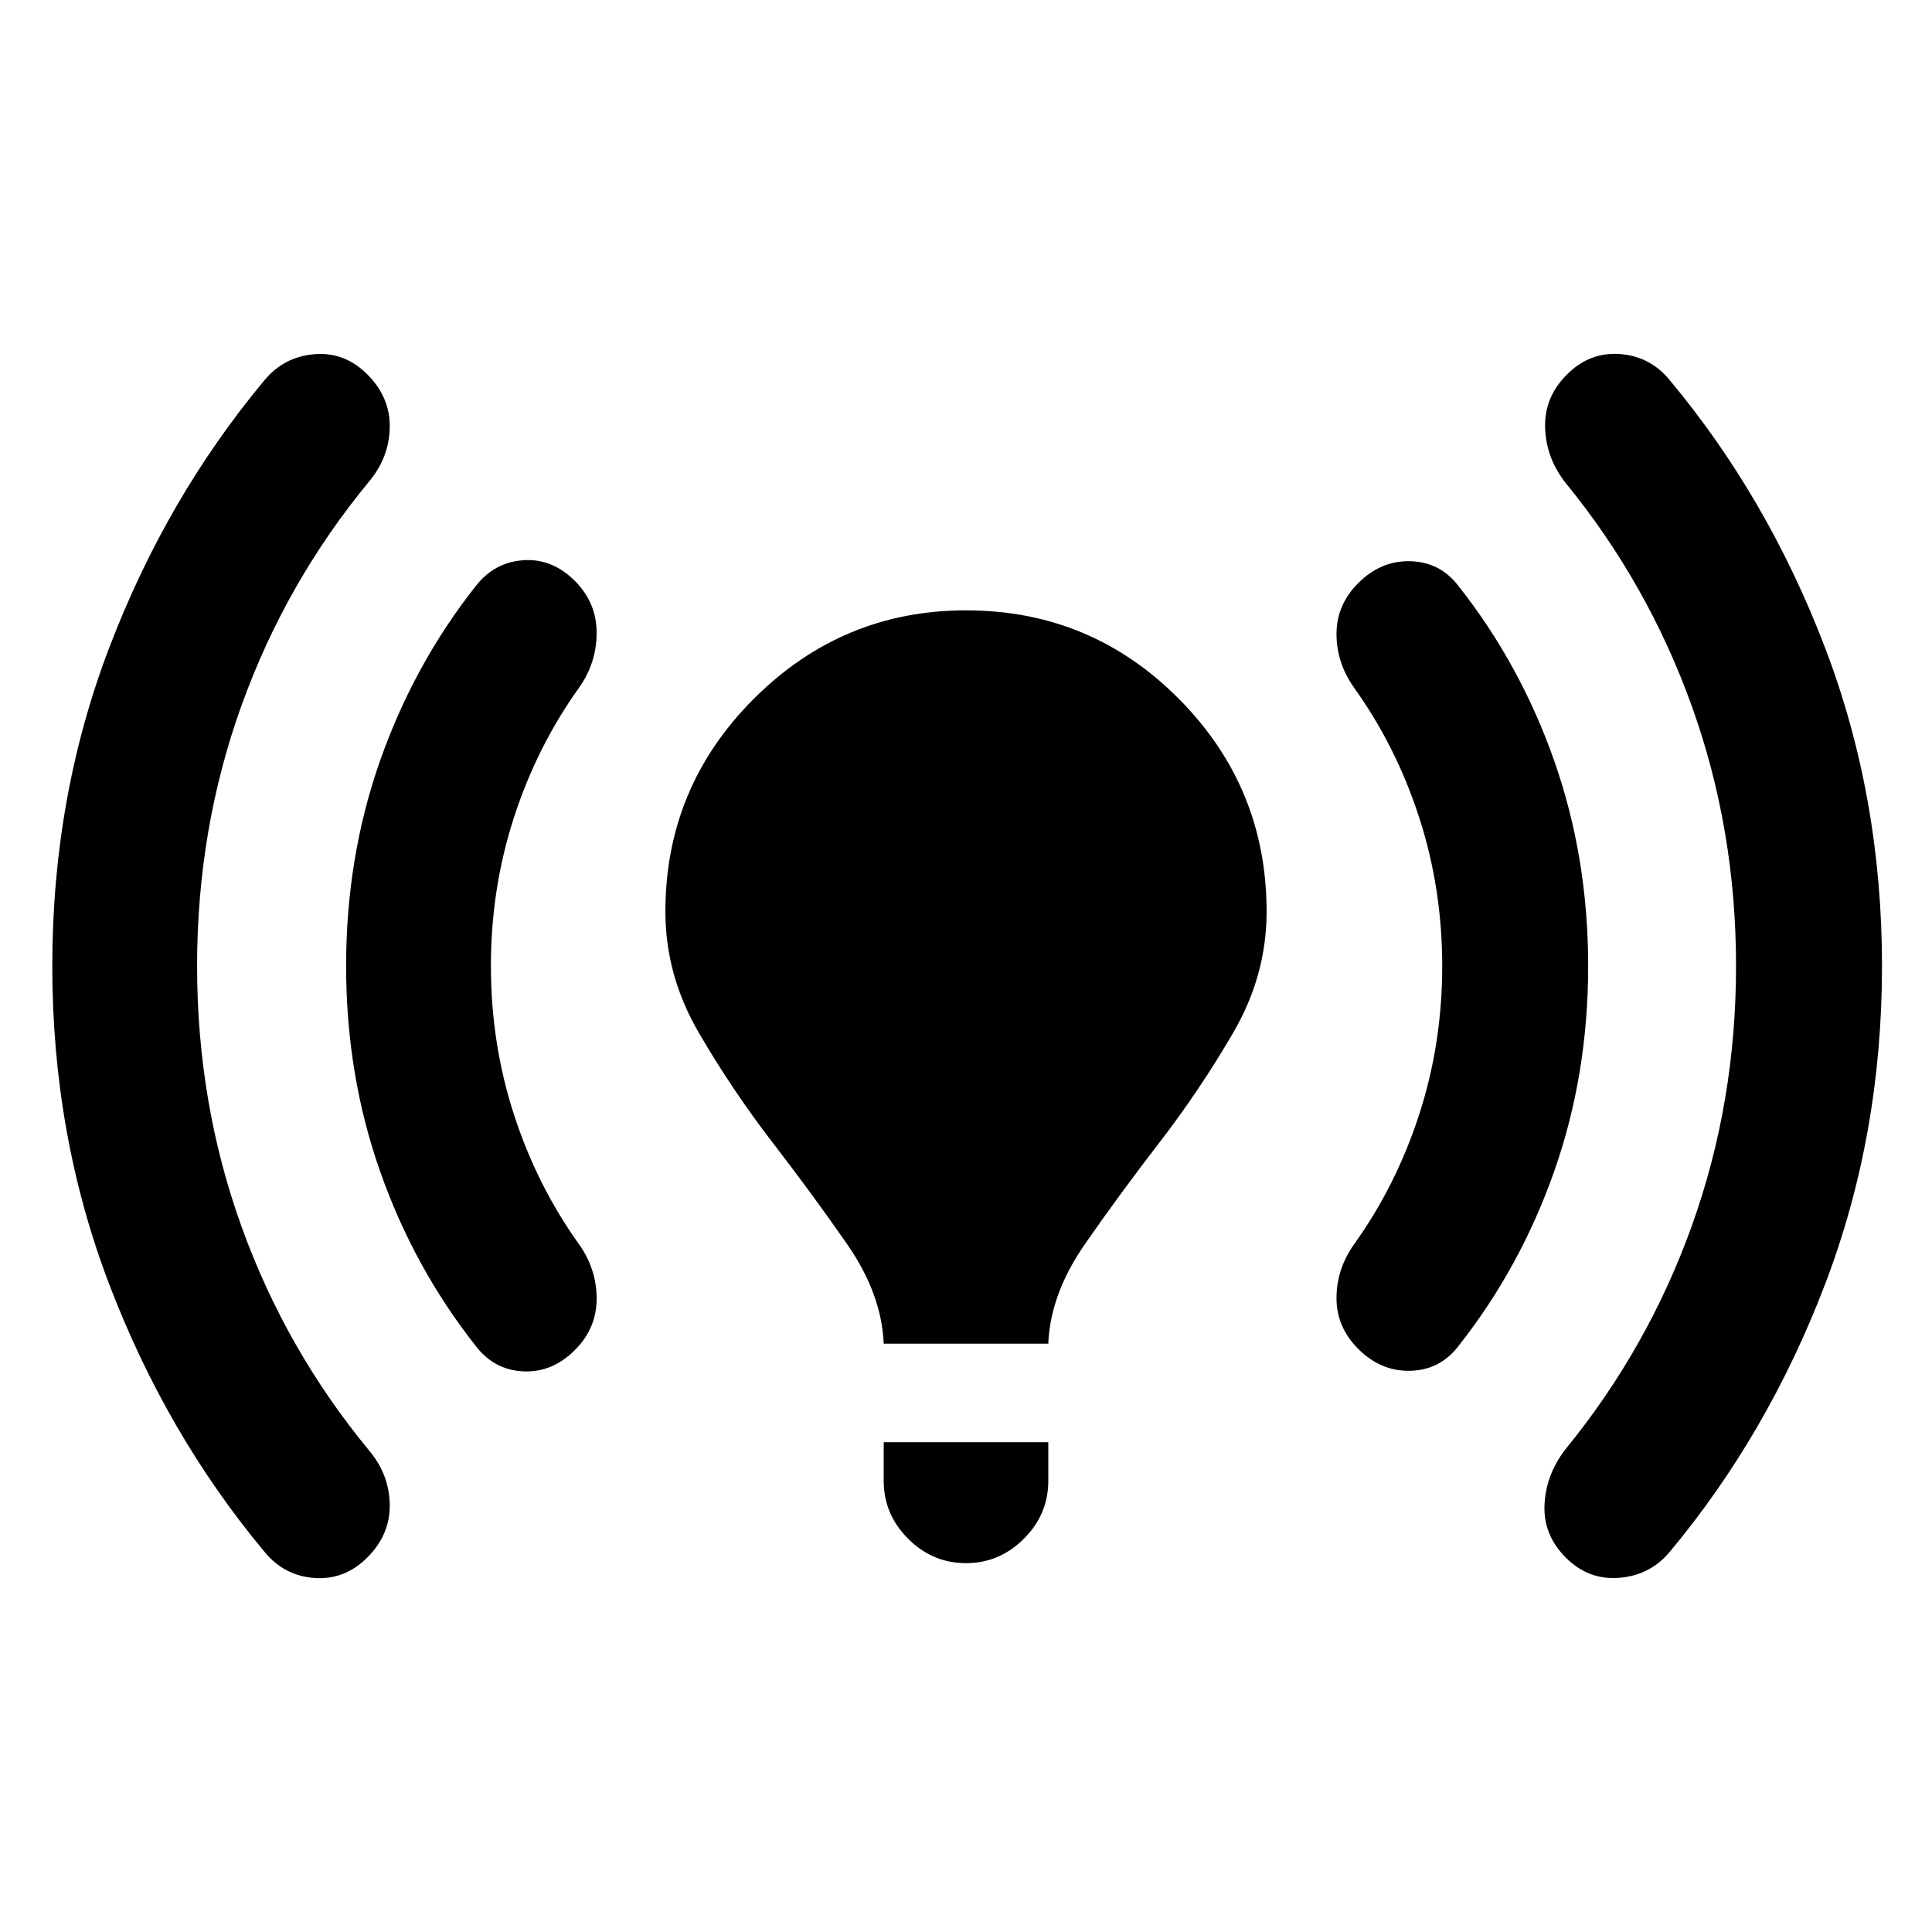 <svg xmlns="http://www.w3.org/2000/svg" height="24" viewBox="0 -960 960 960" width="24"><path d="M97.93-480q0 68.25 22.13 129.61 22.13 61.35 63.59 111.43 9.82 11.86 10.01 26.7.19 14.85-11.14 26.17-11.33 11.33-26.44 10.16-15.1-1.16-24.8-13.16Q82.82-247.24 54.4-321.5 25.98-395.76 25.98-480T54.4-638.5q28.42-74.26 76.88-132.41 9.7-11.77 24.8-13.08 15.11-1.32 26.44 10.01 11.33 11.33 11.14 26.15-.19 14.82-10.01 26.79-41.46 50.08-63.59 111.43Q97.93-548.25 97.93-480Zm146 0q0 38.57 11.48 73.9 11.48 35.34 32.39 64.49 8.7 12.33 8.67 27-.04 14.68-10.8 25.44-11.32 11.32-25.78 10.59-14.45-.74-23.52-12.66-30.7-38.89-47.55-86.85-16.84-47.95-16.84-101.91 0-53.96 16.84-101.91 16.85-47.96 47.55-86.85 9.19-11.83 23.59-12.86 14.39-1.03 25.71 10.29 10.76 10.76 10.8 25.69.03 14.92-8.67 27.25-20.91 29.15-32.39 64.49-11.48 35.33-11.48 73.9Zm195.18 187.67q-1-24.69-18.16-49.42-17.17-24.73-37.17-50.69-20-25.96-36.57-54.45-16.58-28.48-16.58-60.11 0-61.87 43.95-105.79 43.95-43.93 105.45-43.93 62.06 0 105.7 43.93 43.64 43.92 43.64 105.79 0 31.63-16.58 60.11-16.57 28.49-36.57 54.45-20 25.96-37.17 50.69-17.16 24.73-18.16 49.42h-81.78Zm0 68.16v-19.2h81.78v19.2q0 16.63-12.13 28.76-12.13 12.13-28.76 12.13-16.63 0-28.76-12.13-12.13-12.13-12.13-28.76ZM716.63-480q0-38.57-11.48-73.9-11.48-35.34-32.39-64.49-8.69-12.33-8.66-26.72.03-14.39 10.79-25.15 11.33-11.33 26.06-10.87 14.74.45 23.81 12.37 30.7 38.89 47.55 86.85 16.84 47.95 16.84 101.91 0 53.96-16.84 101.91-16.85 47.96-47.55 86.85-9.07 11.92-23.81 12.37-14.73.46-26.06-10.87-10.76-10.76-10.79-25.15-.03-14.39 8.66-26.72 20.91-29.15 32.39-64.49 11.48-35.33 11.48-73.9Zm146 0q0-67.69-21.85-128.76-21.84-61.07-62.73-111.15-9.82-12.42-10.29-27.55-.48-15.13 10.85-26.45 11.33-11.33 26.44-10.16 15.1 1.16 24.8 13.16 48.46 58.15 76.88 132.41 28.43 74.26 28.43 158.5t-28.43 158.5q-28.42 74.26-76.88 132.41-9.7 11.77-25.09 13.08-15.39 1.32-26.71-10.01-11.33-11.33-10.58-26.43.76-15.1 10.58-27.64 40.89-50.08 62.73-111.15 21.85-61.07 21.85-128.76Z"/></svg>